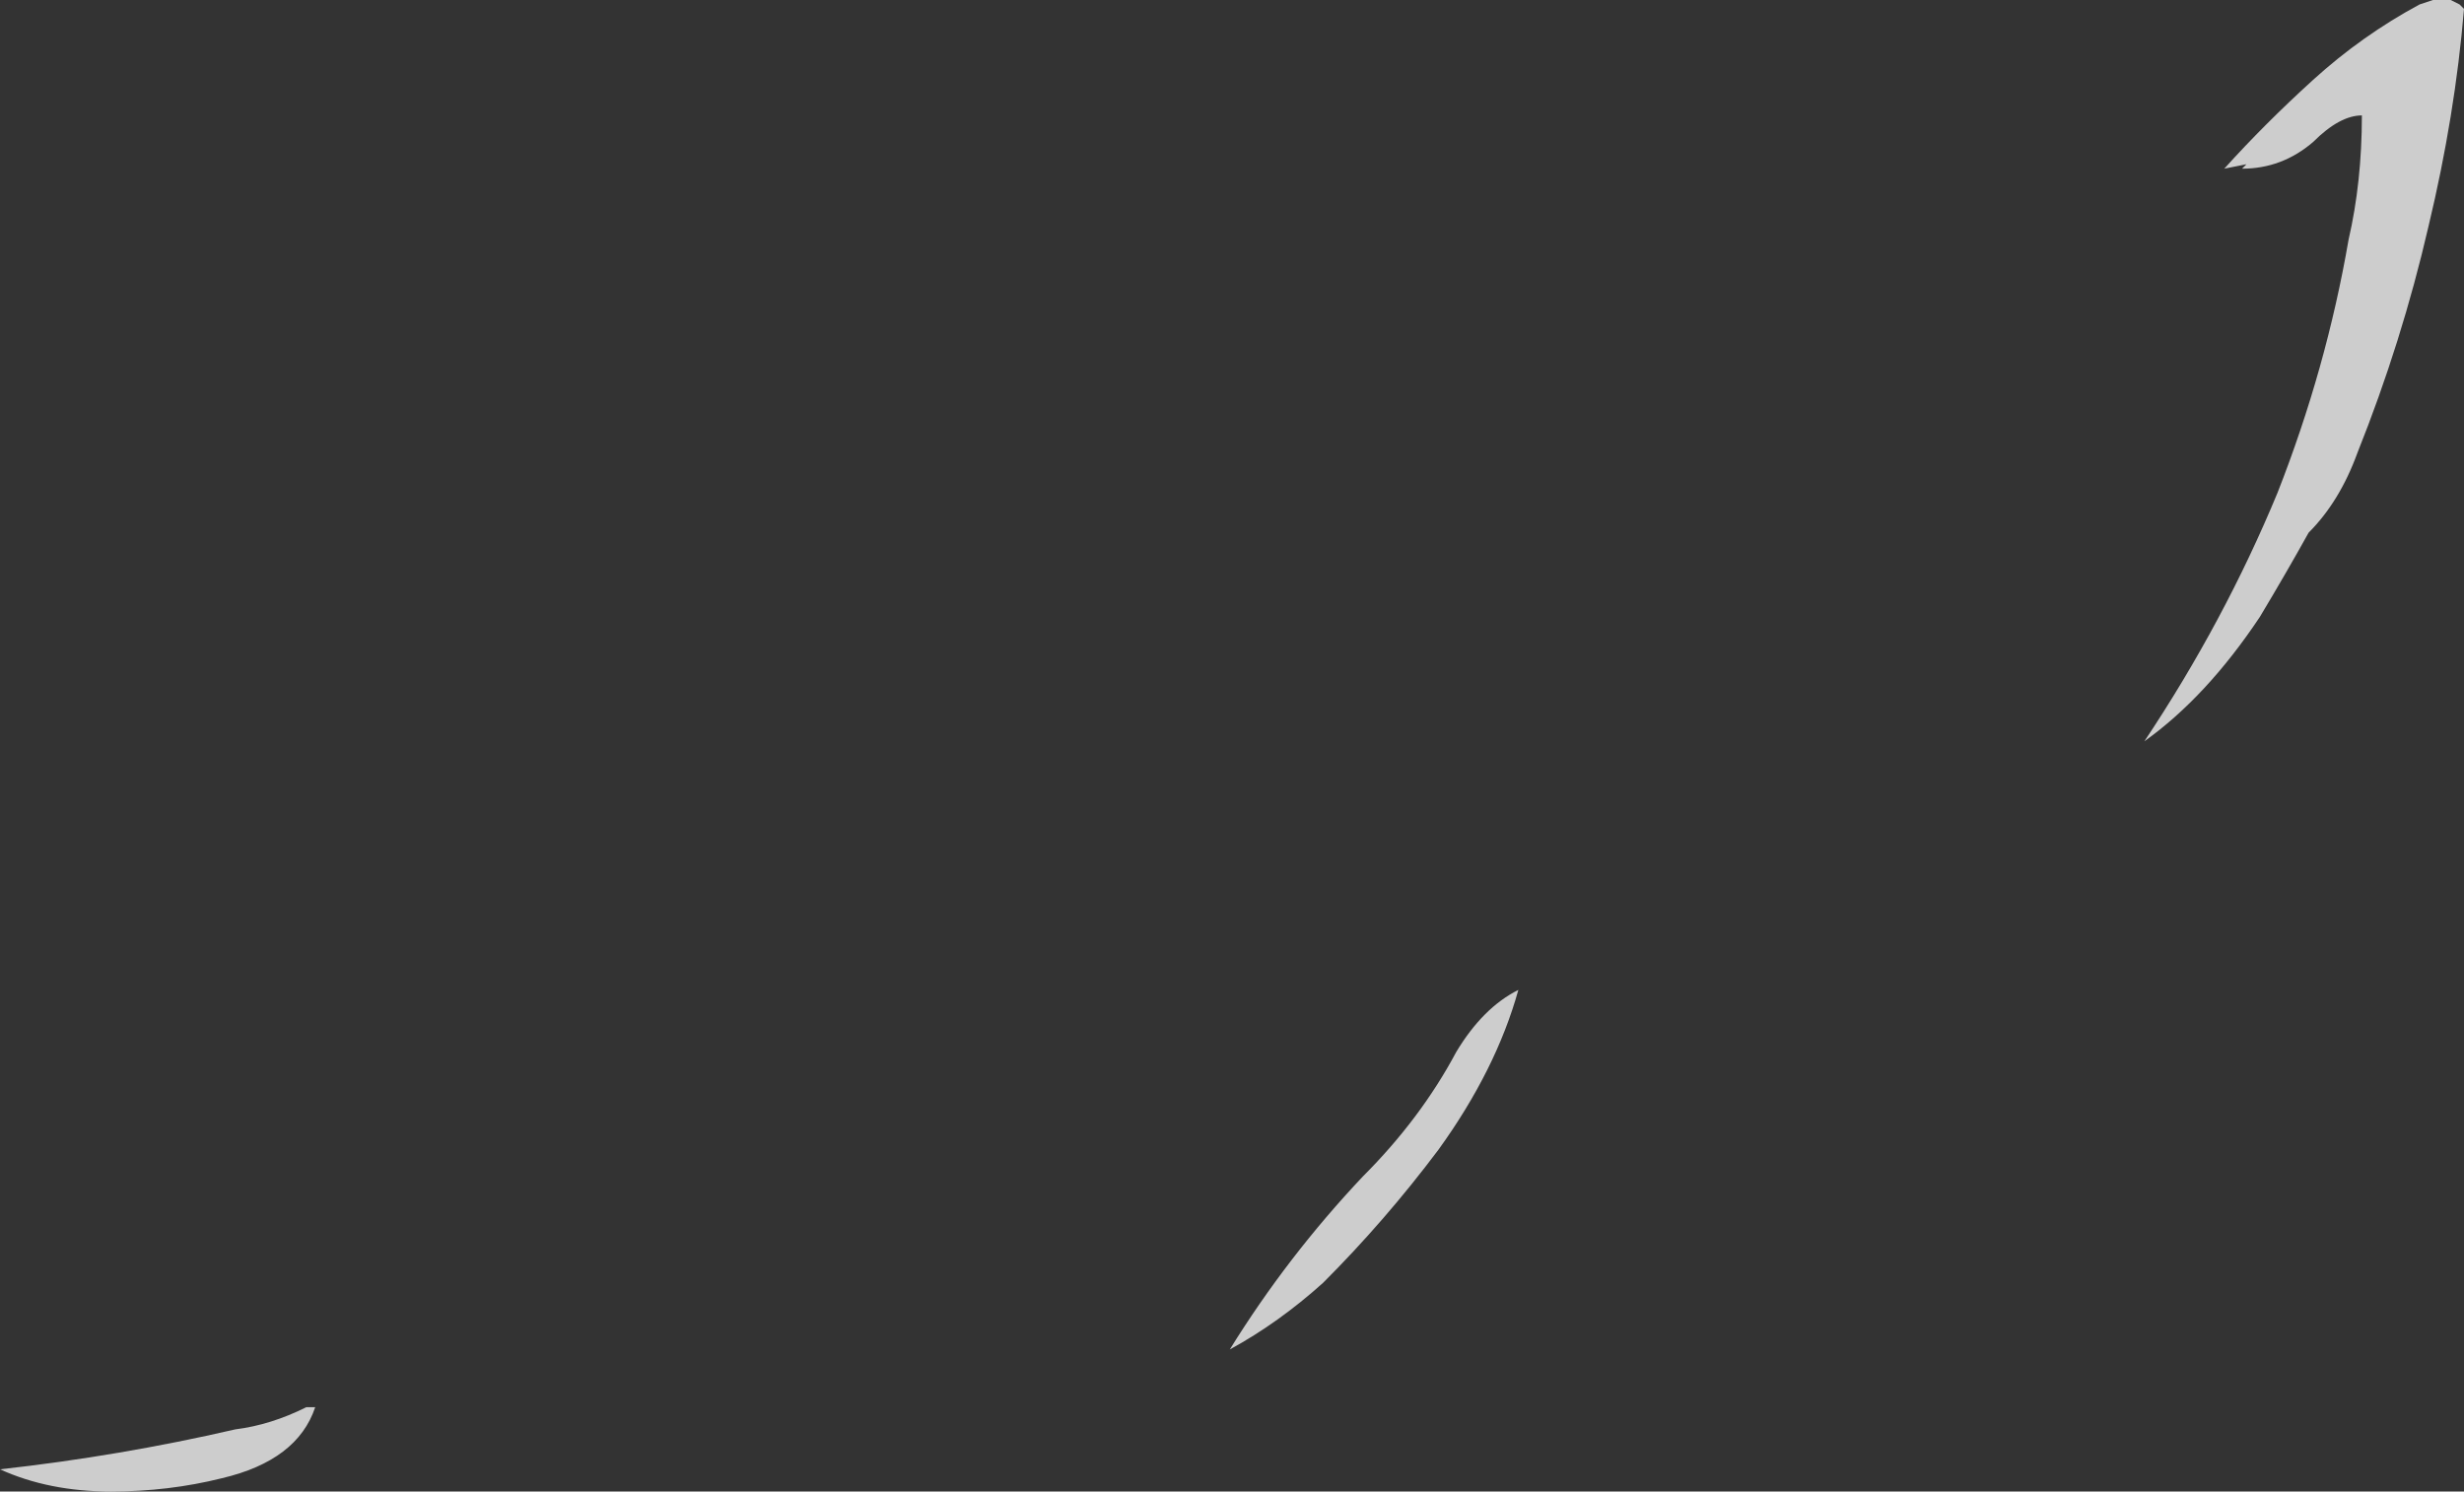 <?xml version="1.0" encoding="UTF-8" standalone="no"?>
<svg xmlns:ffdec="https://www.free-decompiler.com/flash" xmlns:xlink="http://www.w3.org/1999/xlink" ffdec:objectType="shape" height="16.8px" width="27.75px" xmlns="http://www.w3.org/2000/svg">
  <rect width="100%" height="100%" fill="#333333" stroke="none"/>
  <g transform="matrix(1.0, 0.0, 0.0, 1.0, -2.2, 21.45)">
    <path d="M4.7 -4.8 Q4.1 -4.65 3.45 -4.65 2.75 -4.65 2.2 -4.9 3.55 -5.05 4.85 -5.35 5.25 -5.4 5.65 -5.6 L5.75 -5.6 Q5.55 -5.0 4.7 -4.8 M19.3 -10.3 Q19.05 -9.4 18.4 -8.5 17.8 -7.7 17.1 -7.0 16.6 -6.55 16.05 -6.25 16.7 -7.3 17.55 -8.2 18.2 -8.85 18.6 -9.6 18.9 -10.1 19.3 -10.3 M29.8 -21.45 L29.9 -21.4 29.95 -21.35 Q29.85 -20.15 29.55 -18.9 29.25 -17.6 28.75 -16.35 28.55 -15.8 28.2 -15.45 27.95 -15.0 27.65 -14.5 27.05 -13.6 26.35 -13.1 27.25 -14.45 27.85 -15.9 28.4 -17.3 28.65 -18.75 28.8 -19.4 28.8 -20.15 28.55 -20.15 28.25 -19.85 27.9 -19.55 27.45 -19.55 L27.5 -19.6 27.25 -19.55 Q27.7 -20.05 28.25 -20.55 28.8 -21.05 29.45 -21.4 L29.6 -21.45 29.8 -21.45 M29.25 -20.8 L29.25 -20.8" fill="#ffffff" fill-opacity="0.753" fill-rule="evenodd" stroke="none"/>
  </g>
</svg>
